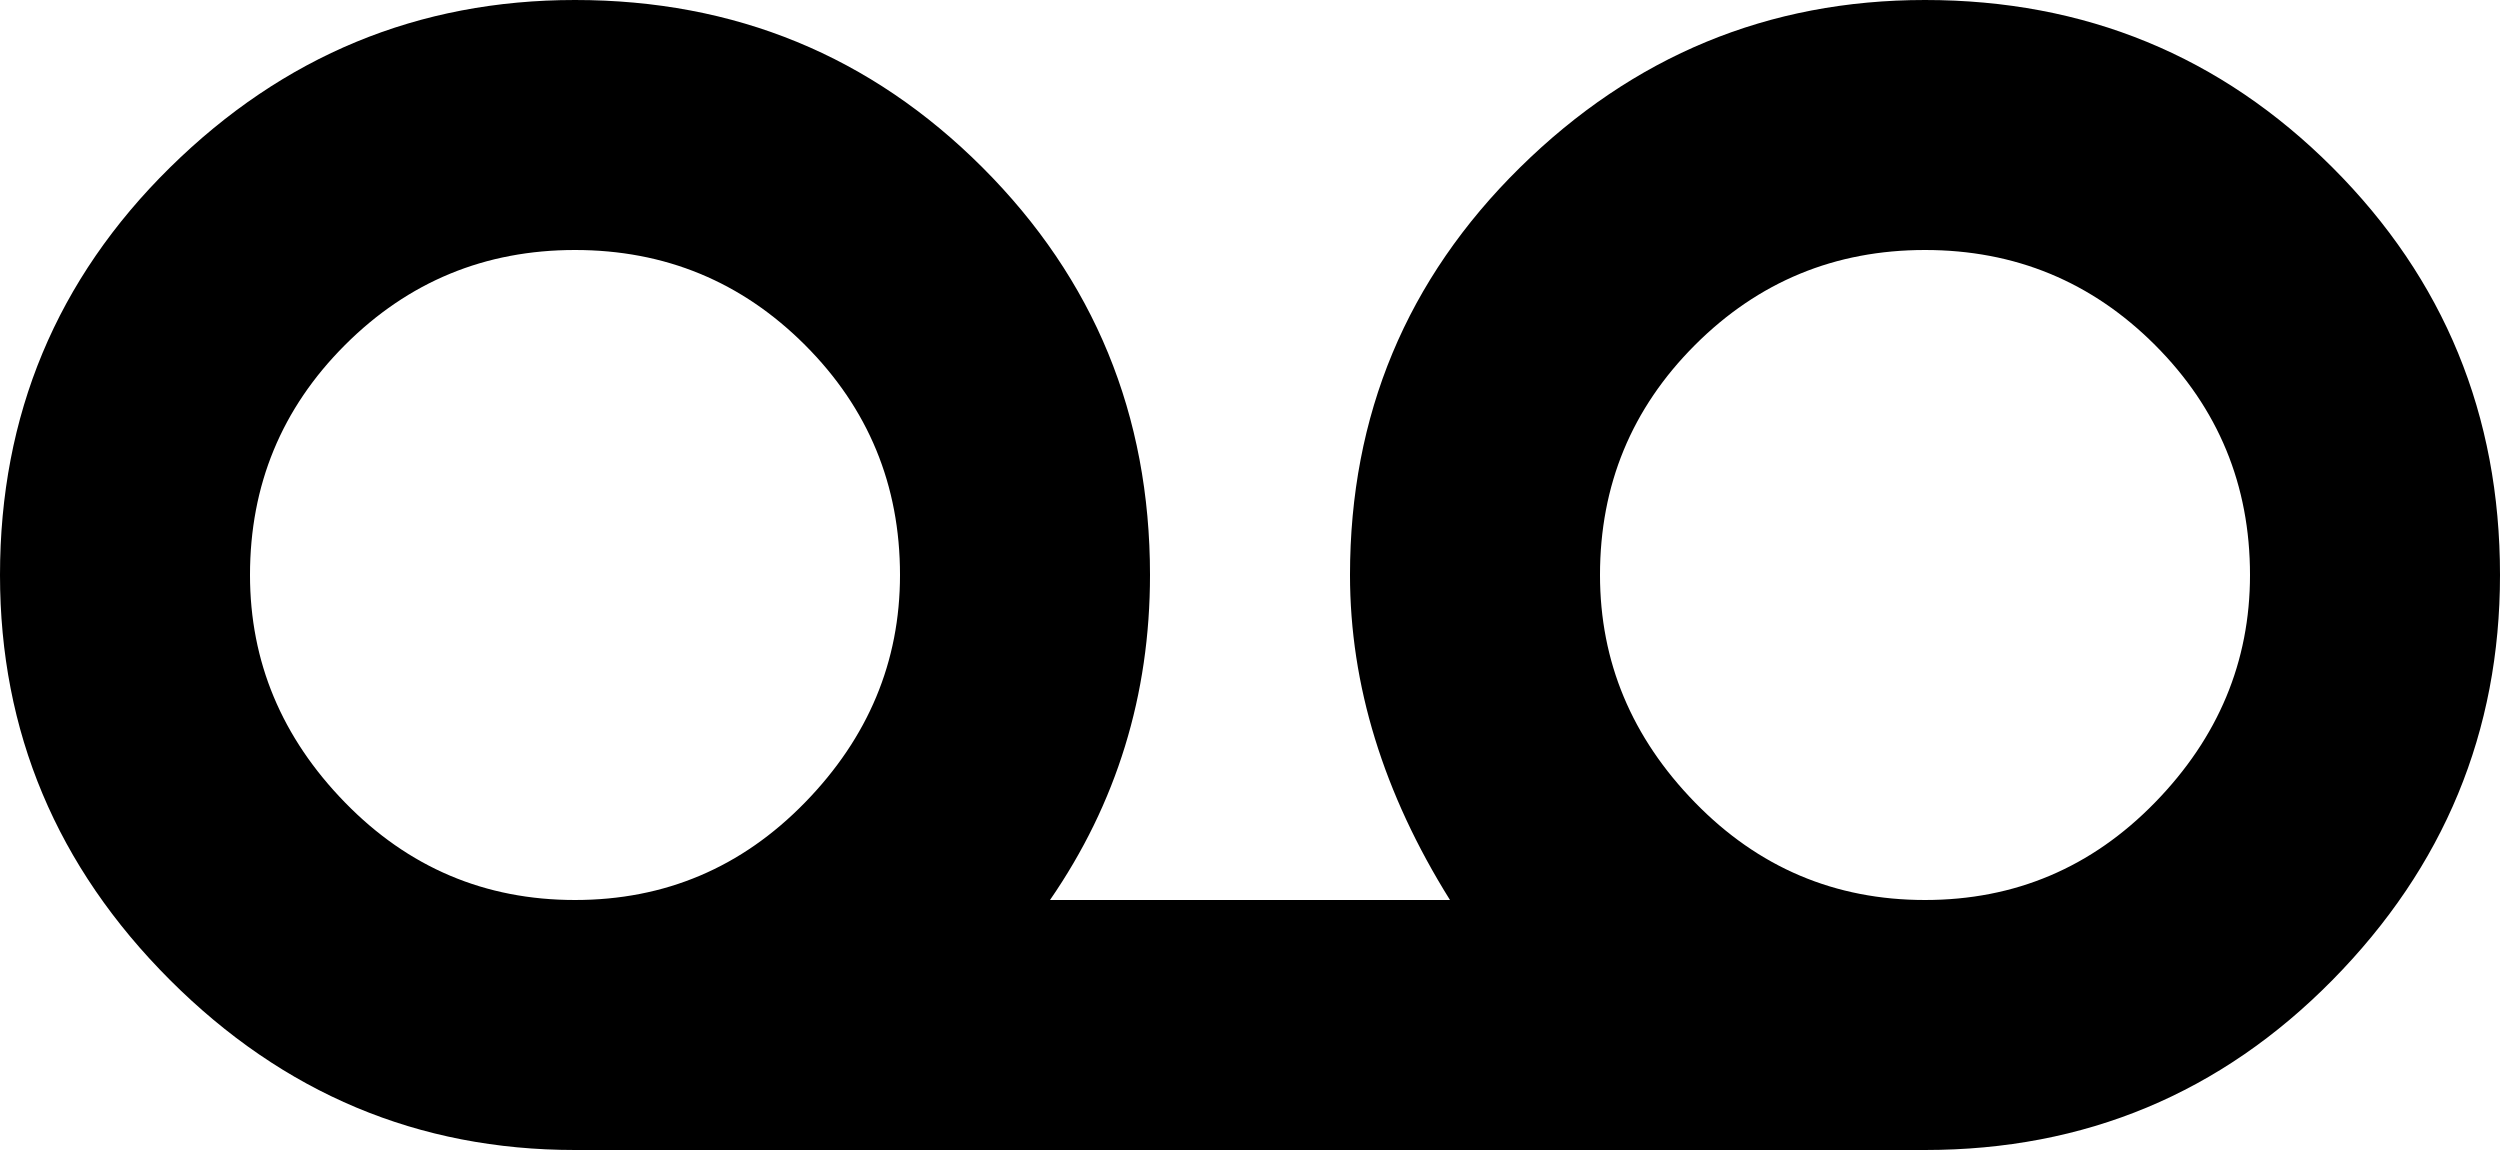<svg xmlns="http://www.w3.org/2000/svg" viewBox="0 0 1000 460"><path d="M770 0c64 0 118.333 22.333 163 67s67 99 67 163c0 62.667-22.333 116.667-67 162s-99 68-163 68H230c-62.667 0-116.667-22.667-162-68S0 292.667 0 230c0-64 22.667-118.333 68-163S167.333 0 230 0c64 0 118.333 22.333 163 67s67 99 67 163c0 48-13.333 91.333-40 130h160c-26.667-42.667-40-86-40-130 0-64 22.667-118.333 68-163S707.333 0 770 0M100 230c0 34.667 12.667 65 38 91s56 39 92 39 66.667-13 92-39 38-56.333 38-91c0-36-12.667-66.667-38-92s-56-38-92-38-66.667 12.667-92 38-38 56-38 92m670 130c36 0 66.667-13 92-39s38-56.333 38-91c0-36-12.667-66.667-38-92s-56-38-92-38-66.667 12.667-92 38-38 56-38 92c0 34.667 12.667 65 38 91s56 39 92 39"/></svg>